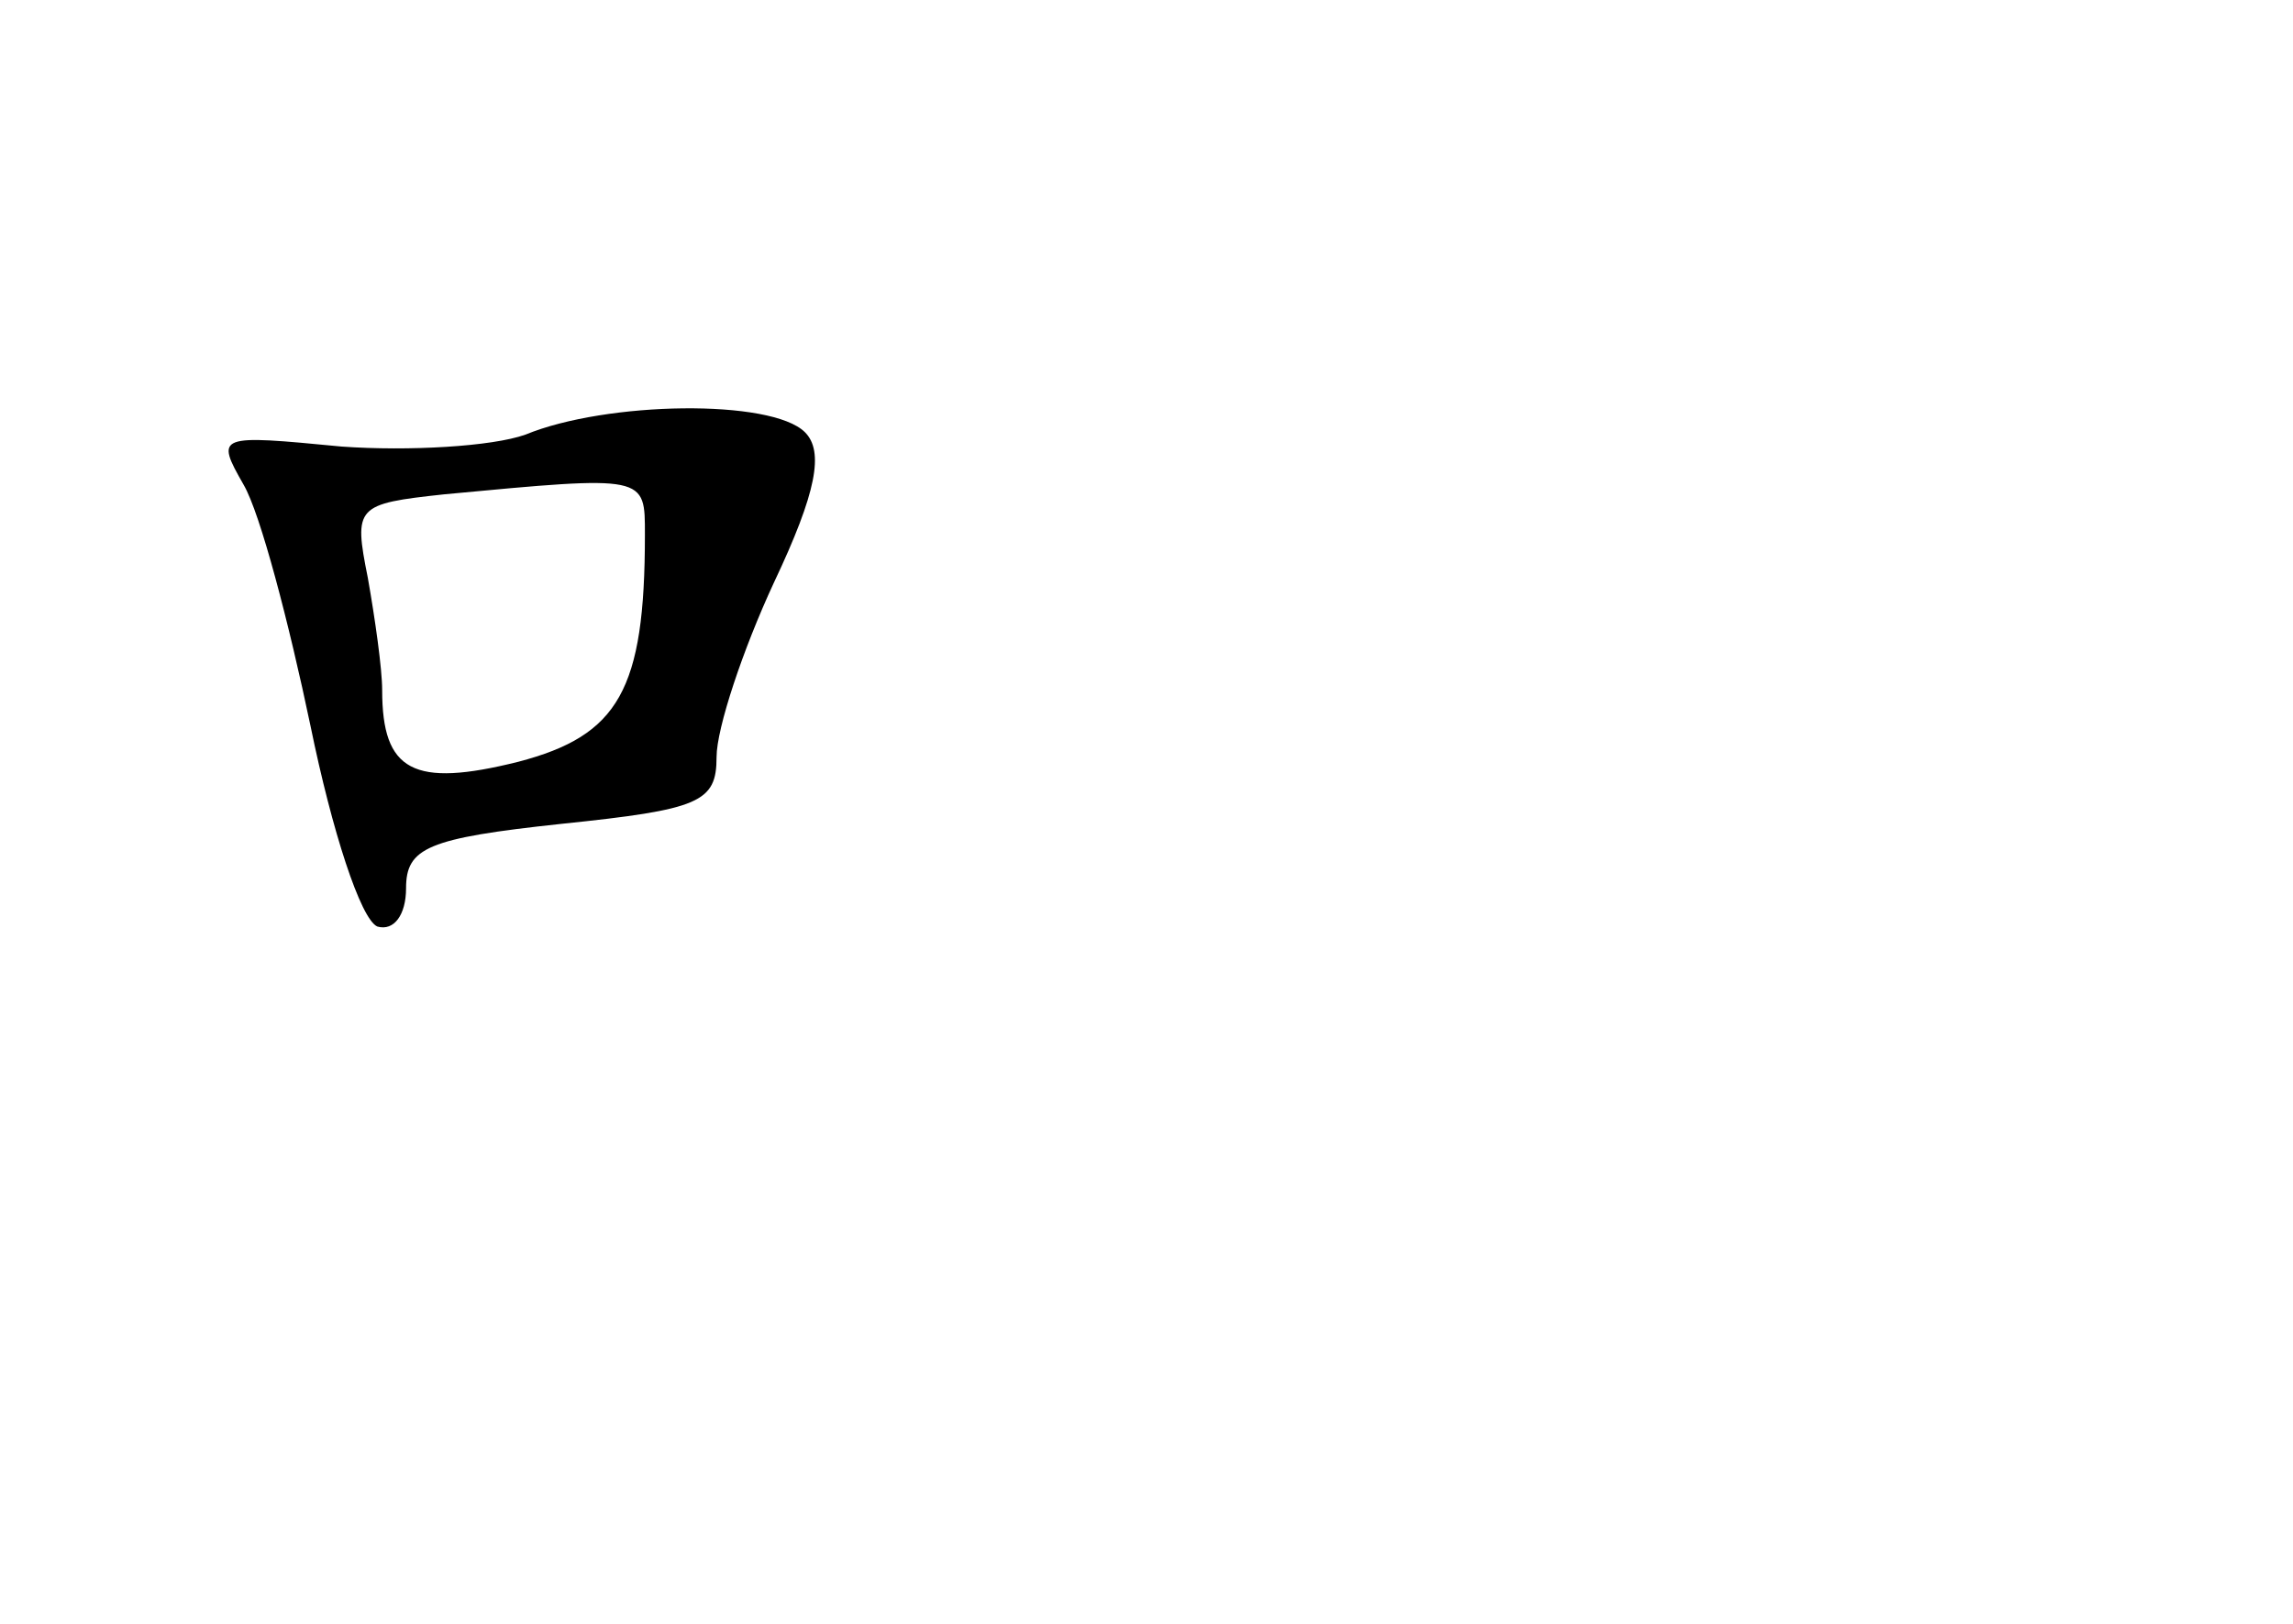 <?xml version="1.0" standalone="no"?>
<!DOCTYPE svg PUBLIC "-//W3C//DTD SVG 20010904//EN"
 "http://www.w3.org/TR/2001/REC-SVG-20010904/DTD/svg10.dtd">
<svg version="1.0" xmlns="http://www.w3.org/2000/svg"
 width="96pt" height="68pt" viewBox="0 0 96 68"
 preserveAspectRatio="xMidYMid meet">
<g transform="translate(0,68) scale(0.1,-0.1)"
fill="#000000" stroke="none">
<path d="M220 498 c-14 -5 -49 -7 -77 -5 -52 5 -53 5 -41 -16 7 -12 19 -58 28
-101 9 -44 21 -81 28 -84 7 -2 12 5 12 16 0 17 9 21 65 27 58 6 65 9 65 28 0
12 11 45 24 73 18 38 21 55 13 63 -14 14 -83 13 -117 -1z m50 -42 c0 -65 -11
-84 -53 -95 -44 -11 -57 -4 -57 30 0 9 -3 30 -6 47 -6 30 -5 31 32 35 85 8 84
8 84 -17z"/>
</g>
</svg>
